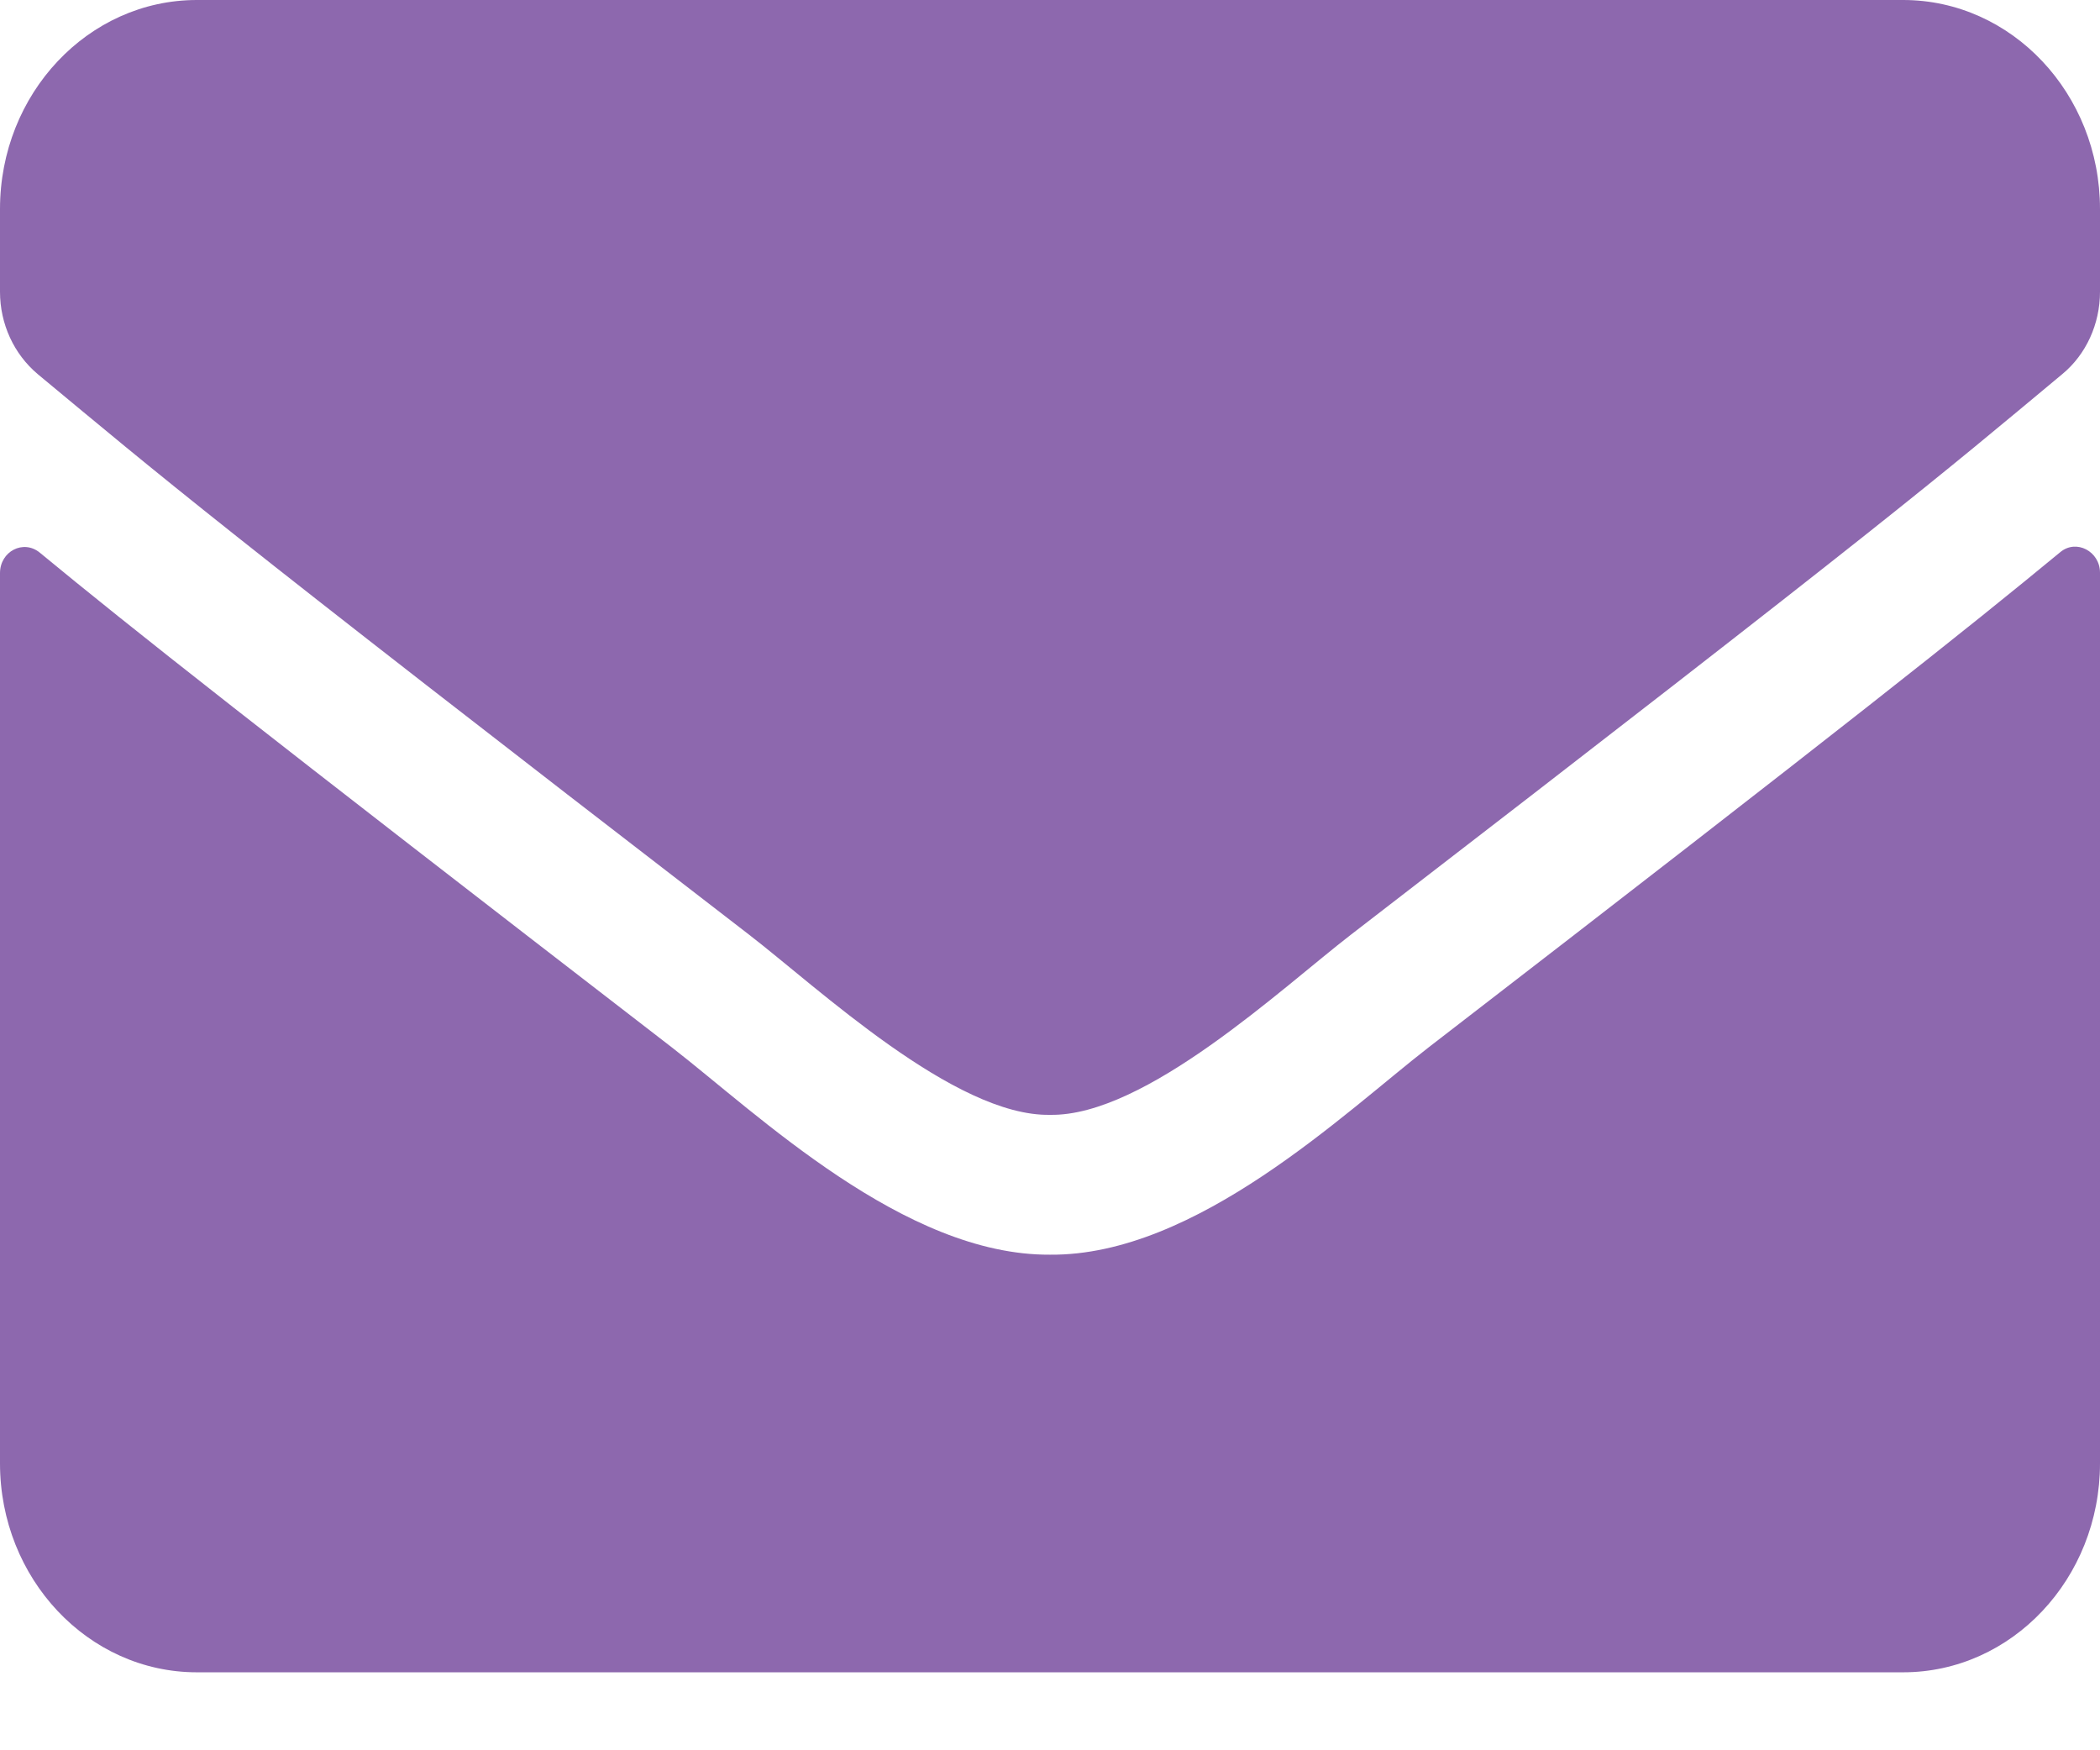 <svg width="24" height="20" viewBox="0 0 24 20" fill="none" xmlns="http://www.w3.org/2000/svg">
<path d="M23.545 6.31C23.728 6.156 24 6.3 24 6.544V16.721C24 18.039 22.992 19.109 21.75 19.109H2.25C1.008 19.109 0 18.039 0 16.721V6.549C0 6.3 0.267 6.161 0.455 6.315C1.505 7.181 2.897 8.281 7.678 11.968C8.667 12.735 10.336 14.347 12 14.337C13.673 14.352 15.375 12.705 16.327 11.968C21.108 8.281 22.495 7.176 23.545 6.31ZM12 12.739C13.088 12.759 14.653 11.286 15.441 10.679C21.661 5.887 22.134 5.469 23.569 4.275C23.841 4.051 24 3.702 24 3.334V2.389C24 1.07 22.992 0 21.75 0H2.25C1.008 0 0 1.07 0 2.389V3.334C0 3.702 0.159 4.046 0.431 4.275C1.866 5.464 2.339 5.887 8.559 10.679C9.347 11.286 10.912 12.759 12 12.739Z" fill="#8D68AE"/>
</svg>
